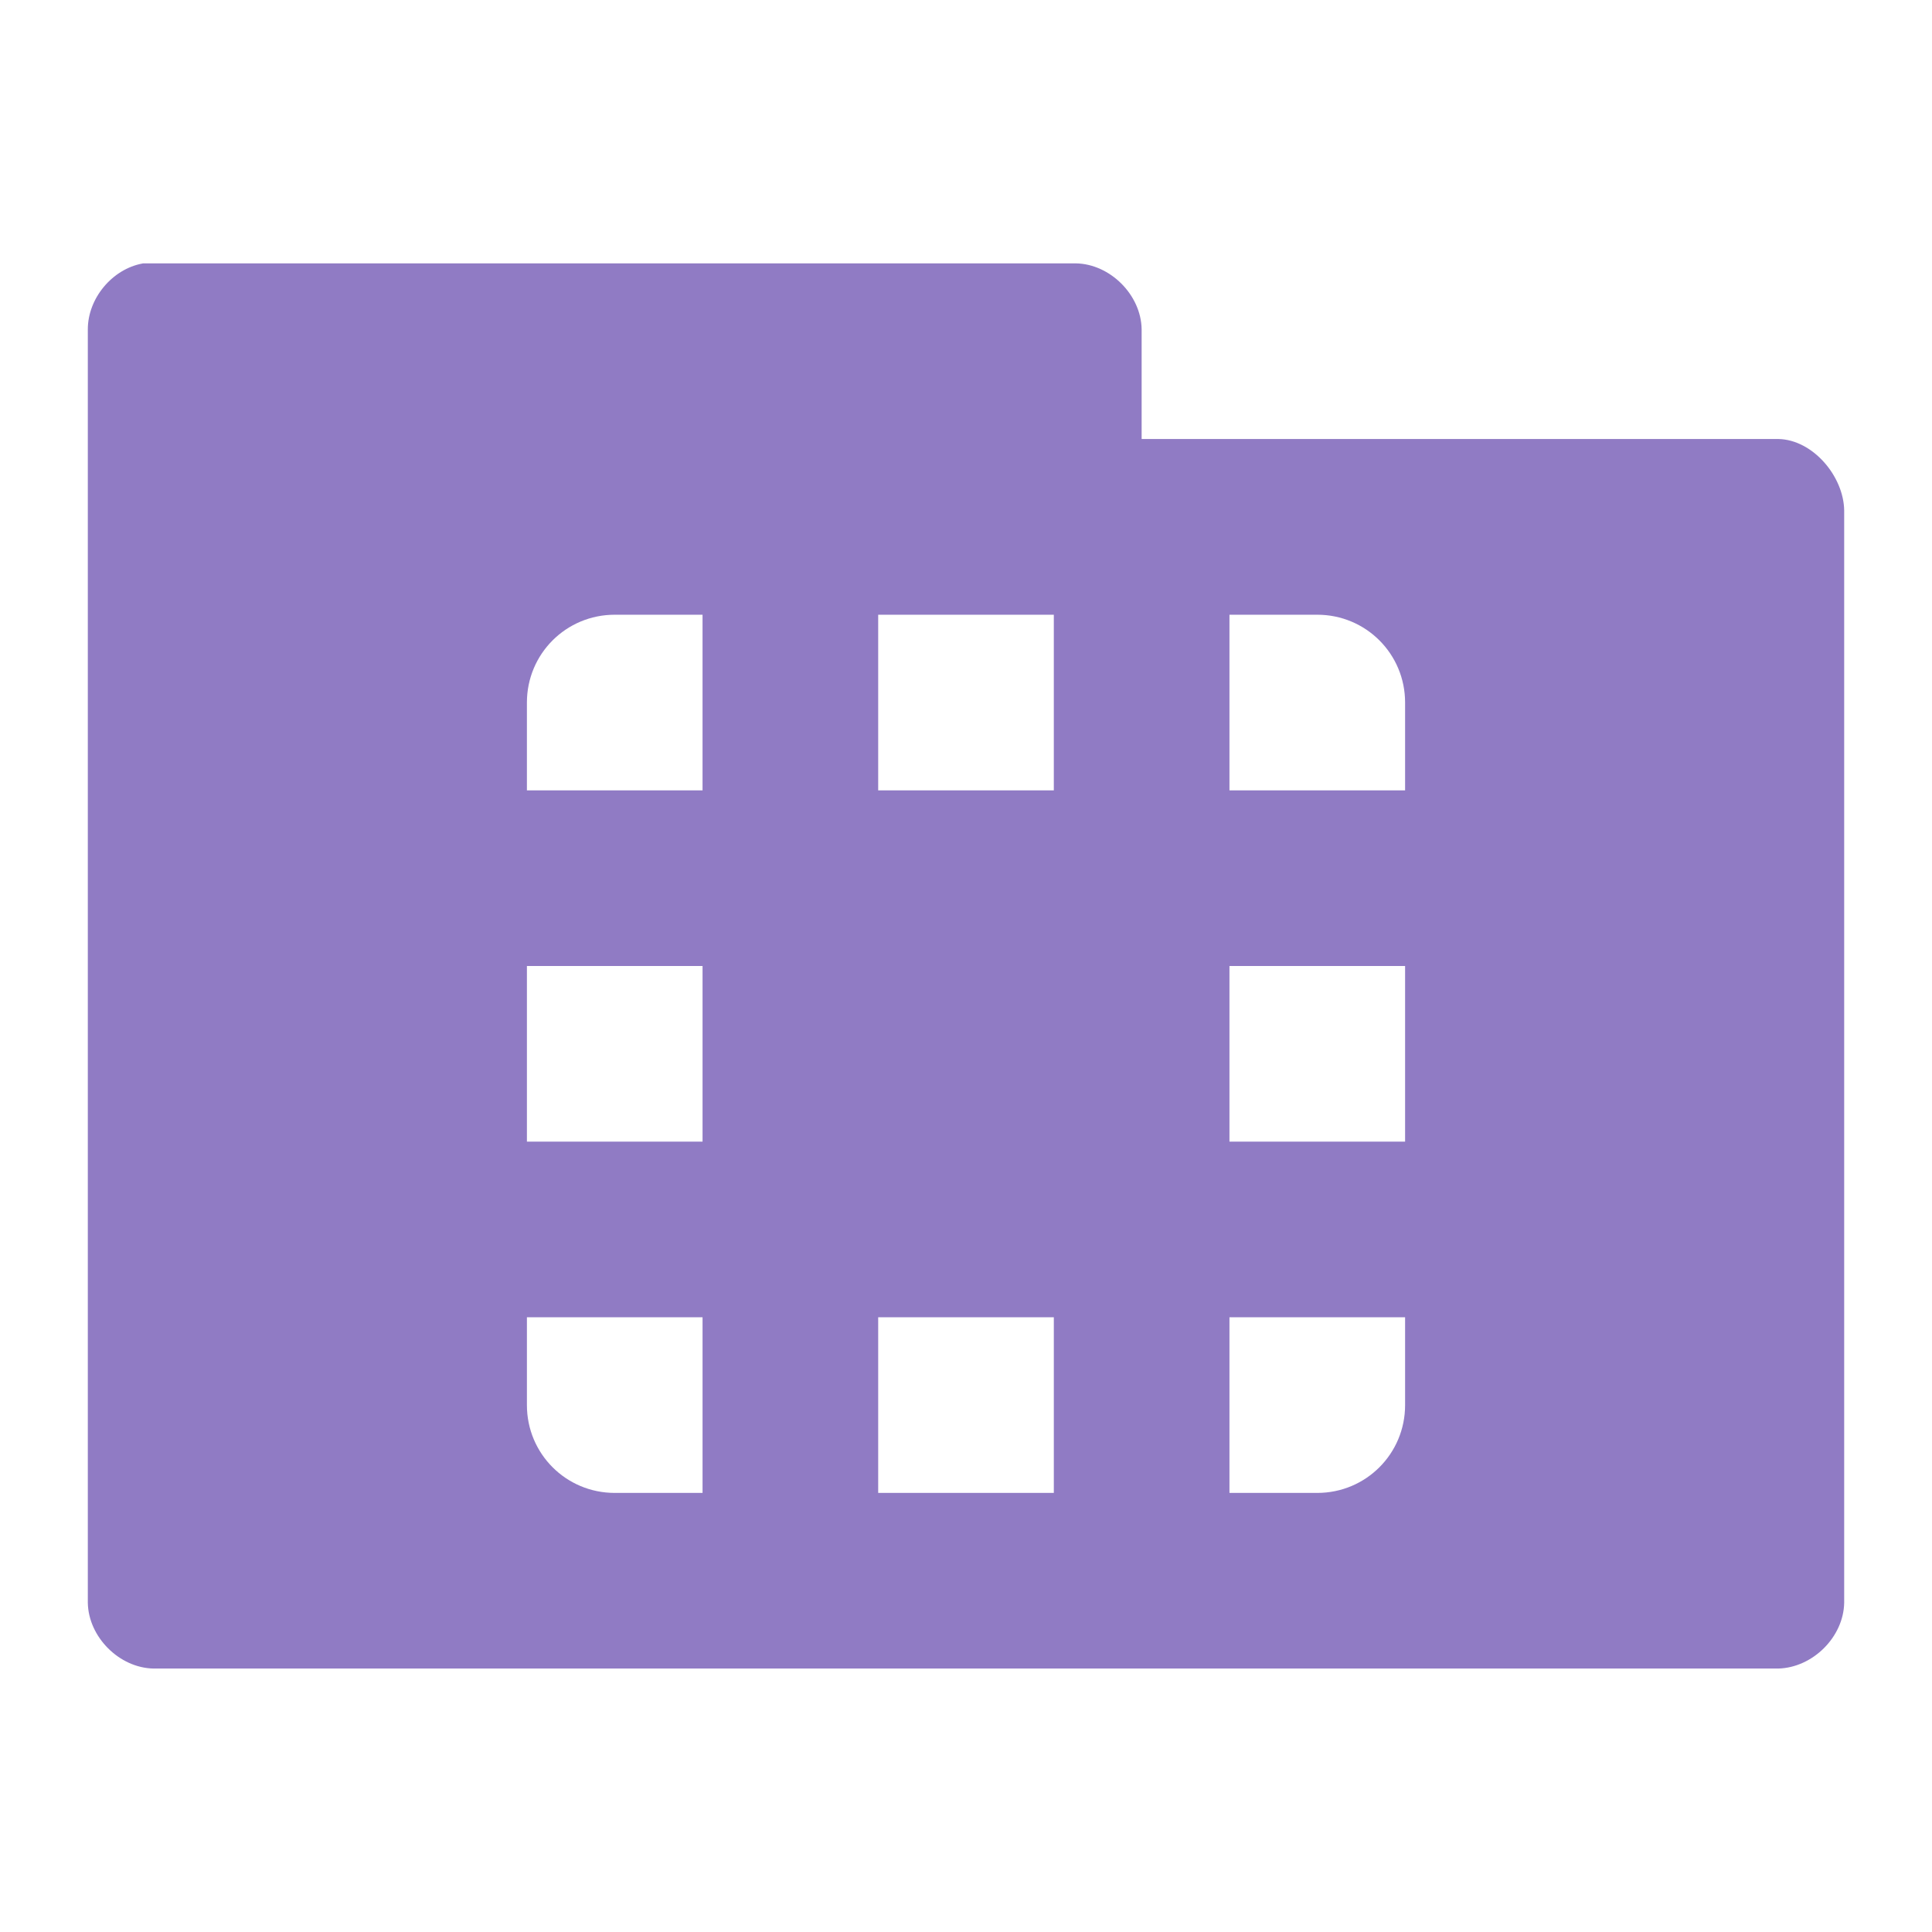 <svg xmlns="http://www.w3.org/2000/svg" viewBox="0 0 22 22">
 <g transform="translate(0,-1030.362)">
  <path d="m 1.625 3 c -0.347 0.063 -0.625 0.397 -0.625 0.75 l 0 14.5 c 0.006 0.391 0.359 0.744 0.75 0.75 l 18.5 0 c 0.391 -0.01 0.744 -0.359 0.75 -0.75 l 0 -12.438 c -0.006 -0.391 -0.359 -0.806 -0.75 -0.813 l -7.25 0 l 0 -1.25 c -0.006 -0.391 -0.359 -0.744 -0.75 -0.75 l -10.625 0 z m 5.375 4 l 1 0 l 0 2 l -2 0 l 0 -1 c 0 -0.554 0.446 -1 1 -1 z m 3 0 l 2 0 l 0 2 l -2 0 l 0 -2 z m 4 0 l 1 0 c 0.554 0 1 0.446 1 1 l 0 1 l -2 0 l 0 -2 z m -8 4 l 2 0 l 0 2 l -2 0 l 0 -2 z m 8 0 l 2 0 l 0 2 l -2 0 l 0 -2 z m -8 4 l 2 0 l 0 2 l -1 0 c -0.554 0 -1 -0.446 -1 -1 l 0 -1 z m 4 0 l 2 0 l 0 2 l -2 0 l 0 -2 z m 4 0 l 2 0 l 0 1 c 0 0.554 -0.446 1 -1 1 l -1 0 l 0 -2 z" transform="translate(0,1030.362)" style="visibility:visible;fill:#907bc4;fill-opacity:1;stroke:none;display:inline;color:#000;fill-rule:nonzero"/>
 </g>
</svg>
